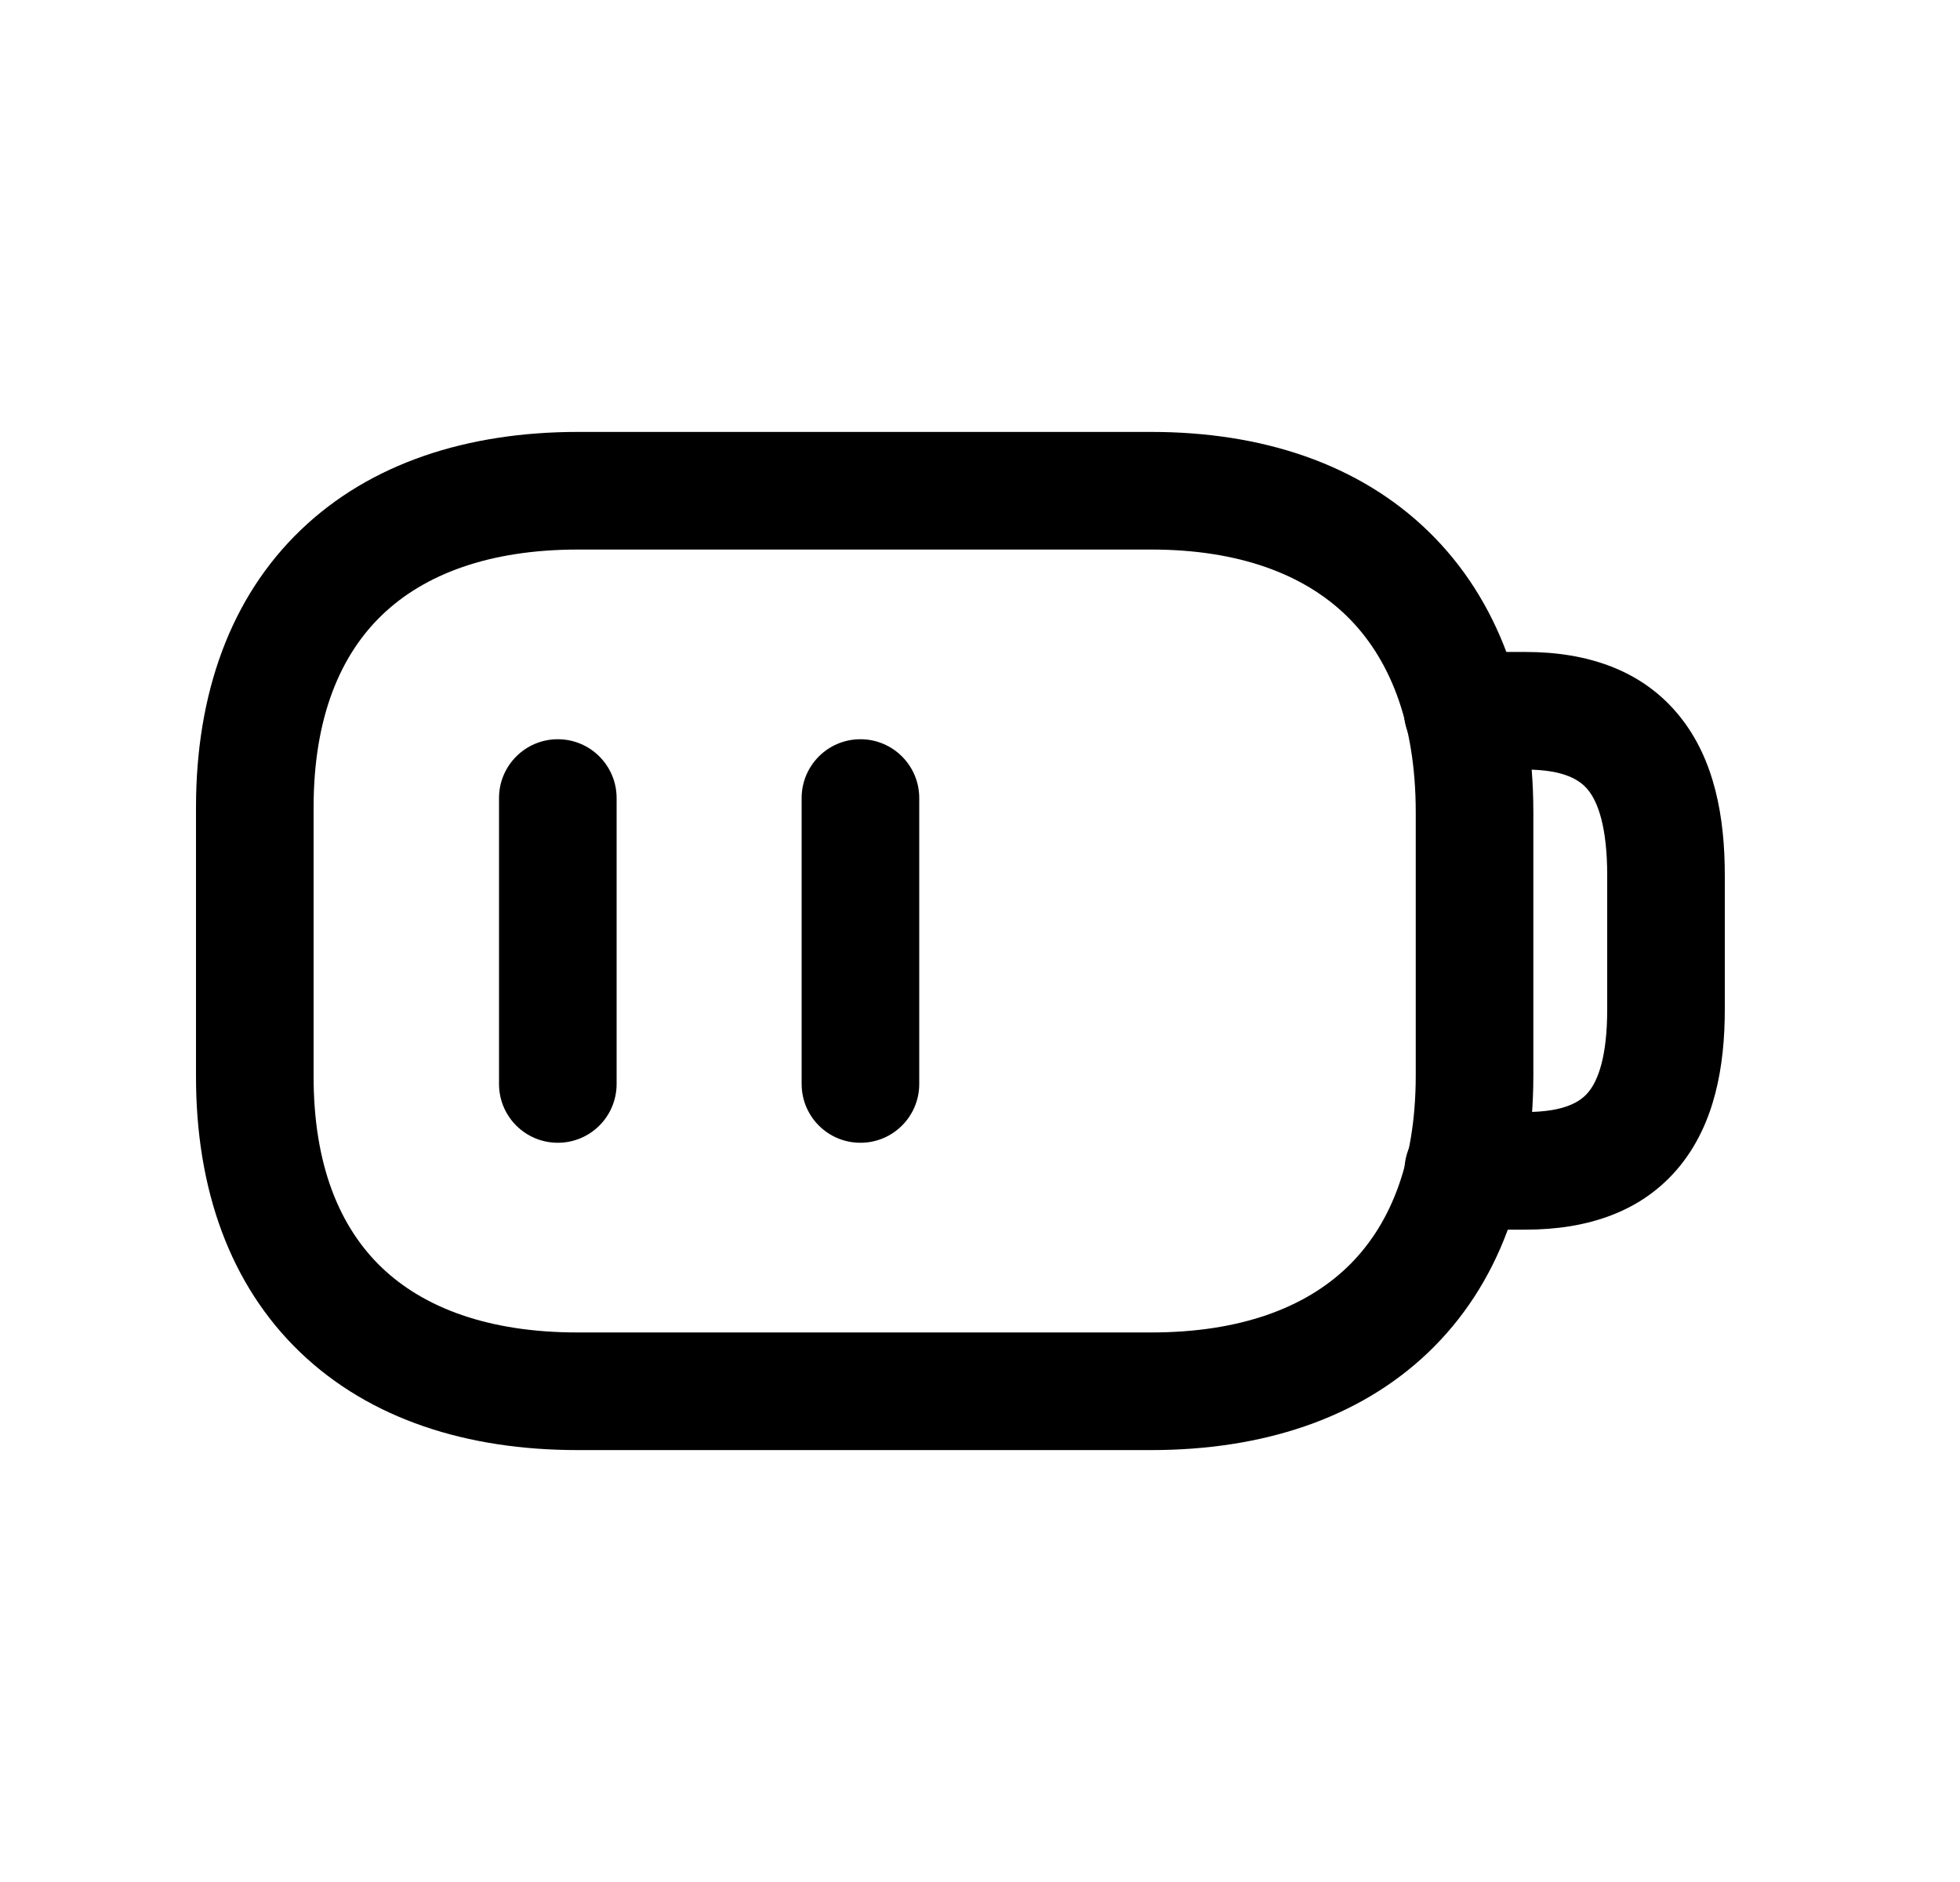 <svg width="25" height="24" viewBox="0 0 25 24" fill="none" xmlns="http://www.w3.org/2000/svg">
<path fill-rule="evenodd" clip-rule="evenodd" d="M3.838 6.757C4.726 5.905 5.964 5.508 7.373 5.508H14.684C16.094 5.508 17.333 5.913 18.221 6.778C19.113 7.646 19.558 8.885 19.558 10.362V13.712C19.558 15.171 19.111 16.394 18.216 17.248C17.326 18.097 16.09 18.492 14.684 18.492H7.366C5.957 18.492 4.72 18.098 3.831 17.247C2.938 16.392 2.496 15.169 2.5 13.711V10.296C2.5 8.838 2.944 7.613 3.838 6.757ZM4.876 7.84C4.344 8.349 4 9.144 4 10.296V13.712L4 13.714C3.997 14.866 4.339 15.657 4.869 16.164C5.404 16.676 6.228 16.992 7.366 16.992H14.684C15.818 16.992 16.643 16.677 17.18 16.163C17.712 15.655 18.058 14.863 18.058 13.712V10.362C18.058 9.187 17.71 8.374 17.175 7.853C16.636 7.329 15.813 7.008 14.684 7.008H7.373C6.237 7.008 5.413 7.325 4.876 7.84Z" fill="black"/>
<path fill-rule="evenodd" clip-rule="evenodd" d="M7.115 9.427C7.529 9.427 7.865 9.763 7.865 10.177V13.823C7.865 14.238 7.529 14.573 7.115 14.573C6.701 14.573 6.365 14.238 6.365 13.823V10.177C6.365 9.763 6.701 9.427 7.115 9.427Z" fill="black"/>
<path fill-rule="evenodd" clip-rule="evenodd" d="M10.975 9.427C11.389 9.427 11.725 9.763 11.725 10.177V13.823C11.725 14.238 11.389 14.573 10.975 14.573C10.56 14.573 10.225 14.238 10.225 13.823V10.177C10.225 9.763 10.56 9.427 10.975 9.427Z" fill="black"/>
<path fill-rule="evenodd" clip-rule="evenodd" d="M17.906 9.064C17.906 8.65 18.242 8.314 18.656 8.314H19.456C20.251 8.314 20.952 8.547 21.425 9.135C21.87 9.687 22 10.419 22 11.163V12.872C22 13.606 21.869 14.331 21.421 14.877C20.946 15.456 20.246 15.681 19.456 15.681H18.664C18.25 15.681 17.914 15.346 17.914 14.931C17.914 14.517 18.25 14.181 18.664 14.181H19.456C19.967 14.181 20.164 14.044 20.261 13.926C20.385 13.775 20.5 13.471 20.5 12.872V11.163C20.5 10.55 20.384 10.233 20.257 10.075C20.158 9.953 19.962 9.814 19.456 9.814H18.656C18.242 9.814 17.906 9.479 17.906 9.064Z" fill="black"/>
</svg>